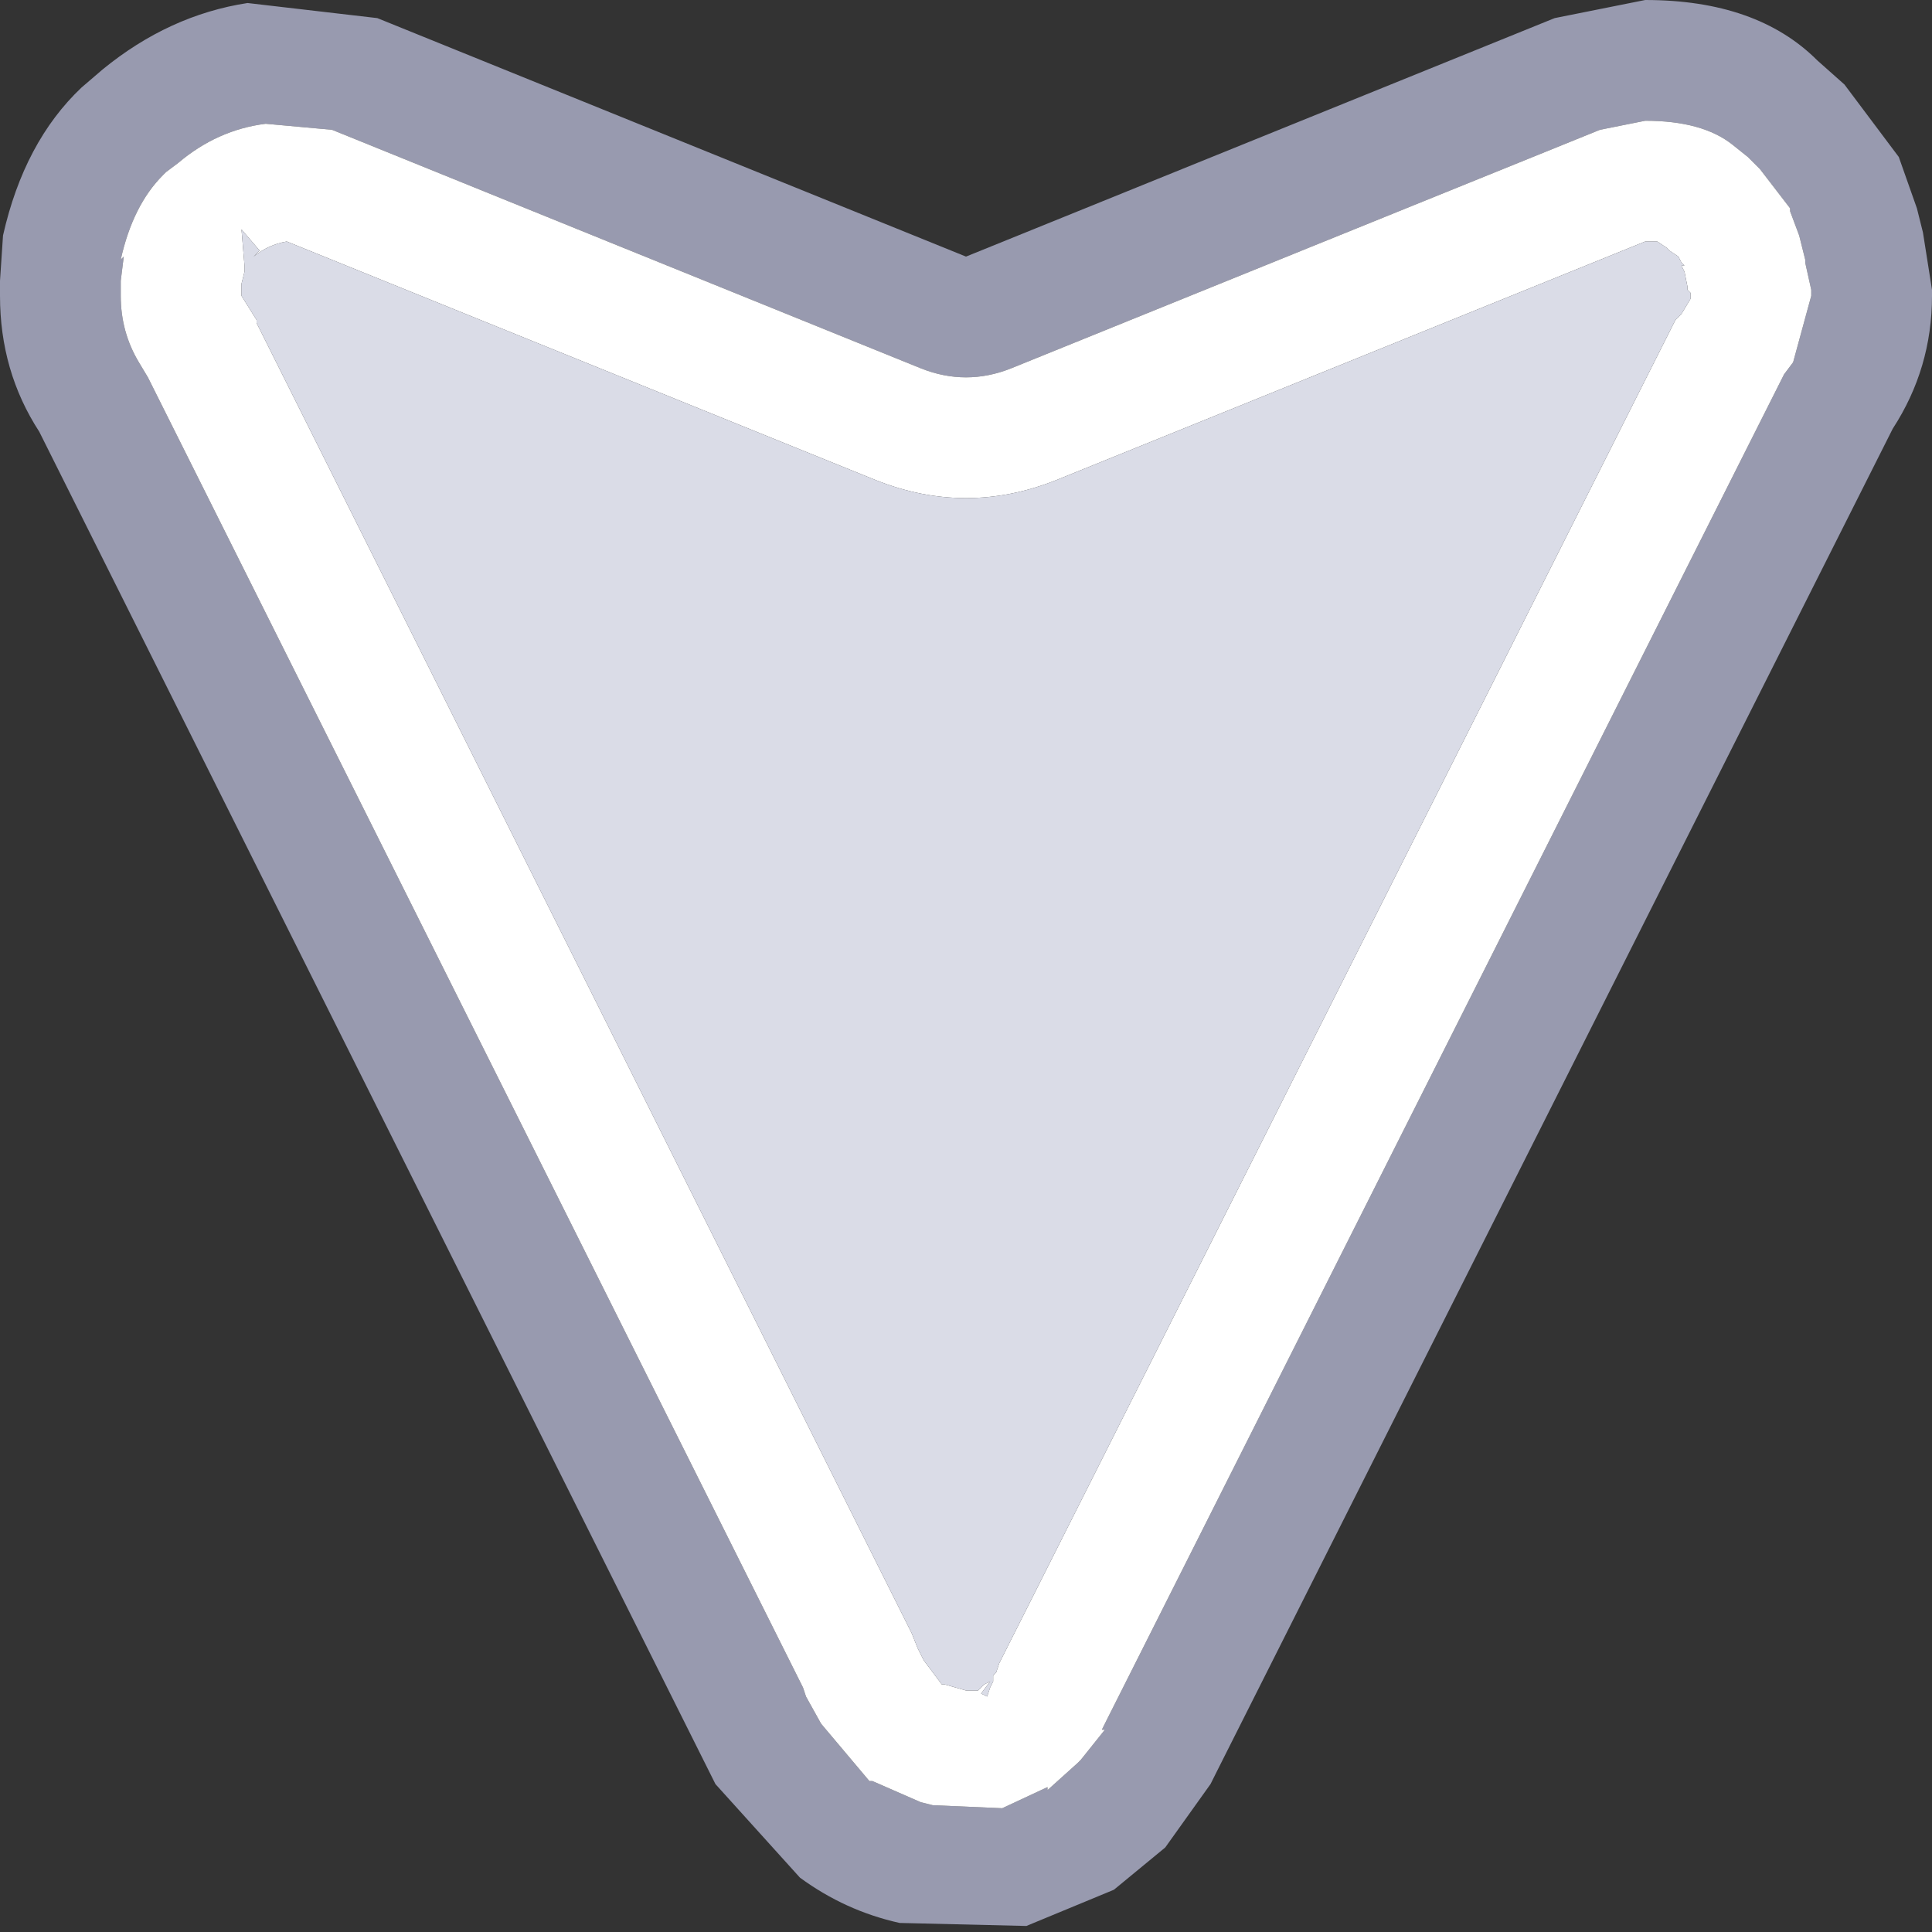 <svg width="32" height="32" xmlns="http://www.w3.org/2000/svg">
    <rect width="100%" height="100%" fill="#333333" stroke="none"/>
    <defs/>
    <g>
        <path stroke="none" fill="#989AAF"
              d="M29.65 3.5 L29.65 3.45 29.15 2.8 28.95 2.6 28.7 2.4 Q28.2 2 27.25 2 L26.5 2.15 16.75 6.1 Q16 6.4 15.25 6.1 L5.5 2.15 4.4 2.05 Q3.6 2.15 2.95 2.7 L2.75 2.85 2.7 2.9 Q2.2 3.4 2 4.3 L2.05 4.25 2 4.65 2 4.9 Q2 5.5 2.3 6 L2.45 6.25 13.3 27.95 13.35 28.1 13.6 28.55 14.4 29.5 14.45 29.5 15.25 29.85 15.45 29.9 16.6 29.95 17.35 29.6 17.35 29.65 17.85 29.2 17.9 29.15 18.3 28.65 18.25 28.65 18.35 28.45 29.55 6.2 29.7 6 30 4.9 30 4.8 29.9 4.35 29.9 4.3 29.8 3.9 29.65 3.5 M6.25 0.3 L16 4.25 25.75 0.3 27.25 0 Q29.1 0 30.1 1 L30.55 1.4 31.45 2.6 31.75 3.45 31.85 3.85 32 4.8 32 4.9 Q32 6.1 31.35 7.1 L20.15 29.35 20.05 29.55 19.3 30.6 18.45 31.3 17 31.9 14.9 31.85 Q14 31.65 13.25 31.1 L11.85 29.55 11.5 28.85 0.65 7.15 Q0 6.15 0 4.9 L0 4.65 0.05 3.9 Q0.4 2.35 1.35 1.45 L1.7 1.15 Q2.8 0.25 4.1 0.05 L6.25 0.3"/>
        <path stroke="none" fill="#FFFFFF"
              d="M29.65 3.5 L29.8 3.9 29.9 4.3 29.9 4.35 30 4.8 30 4.9 29.7 6 29.55 6.2 18.35 28.45 18.25 28.65 18.3 28.65 17.9 29.15 17.85 29.2 17.35 29.65 17.35 29.6 16.6 29.95 15.45 29.9 15.25 29.85 14.45 29.5 14.4 29.5 13.6 28.55 13.35 28.1 13.3 27.95 2.45 6.25 2.3 6 Q2 5.5 2 4.9 L2 4.65 2.05 4.25 2 4.3 Q2.2 3.4 2.7 2.9 L2.75 2.85 2.95 2.7 Q3.6 2.15 4.4 2.05 L5.5 2.15 15.25 6.1 Q16 6.4 16.75 6.1 L26.5 2.15 27.25 2 Q28.2 2 28.7 2.4 L28.95 2.6 29.15 2.8 29.65 3.45 29.65 3.5 M16.2 28 L16.3 27.9 16.4 27.85 16.25 28.05 16.35 28.1 16.4 27.95 16.45 27.85 16.45 27.75 16.5 27.7 16.55 27.55 27.75 5.3 27.85 5.2 28 4.95 28 4.85 27.95 4.8 27.95 4.75 27.9 4.5 27.85 4.4 27.9 4.4 27.85 4.35 27.8 4.25 27.65 4.15 27.6 4.1 27.45 4 27.25 4 17.5 7.95 Q16 8.55 14.5 7.95 L4.75 4 Q4.45 4.05 4.2 4.25 L4.3 4.15 4 3.8 4.05 4.4 4.05 4.5 4 4.7 4 4.75 4 4.9 4.25 5.3 4.25 5.35 15.1 27.05 15.2 27.3 15.25 27.4 15.3 27.5 15.6 27.9 15.65 27.9 16 28 16.15 28 16.2 28"/>
        <path stroke="none" fill="#DADCE7"
              d="M16.2 28 L16.15 28 16 28 15.65 27.9 15.6 27.9 15.3 27.5 15.25 27.4 15.2 27.3 15.1 27.05 4.25 5.35 4.25 5.3 4 4.9 4 4.75 4 4.7 4.05 4.5 4.05 4.4 4 3.8 4.3 4.15 4.2 4.25 Q4.45 4.05 4.75 4 L14.5 7.95 Q16 8.55 17.5 7.95 L27.25 4 27.45 4 27.6 4.1 27.65 4.15 27.8 4.25 27.85 4.35 27.9 4.4 27.85 4.4 27.9 4.5 27.95 4.75 27.95 4.8 28 4.85 28 4.95 27.85 5.2 27.75 5.3 16.55 27.55 16.5 27.7 16.45 27.75 16.45 27.85 16.4 27.95 16.35 28.1 16.25 28.05 16.4 27.85 16.3 27.9 16.2 28"/>
    </g>
</svg>